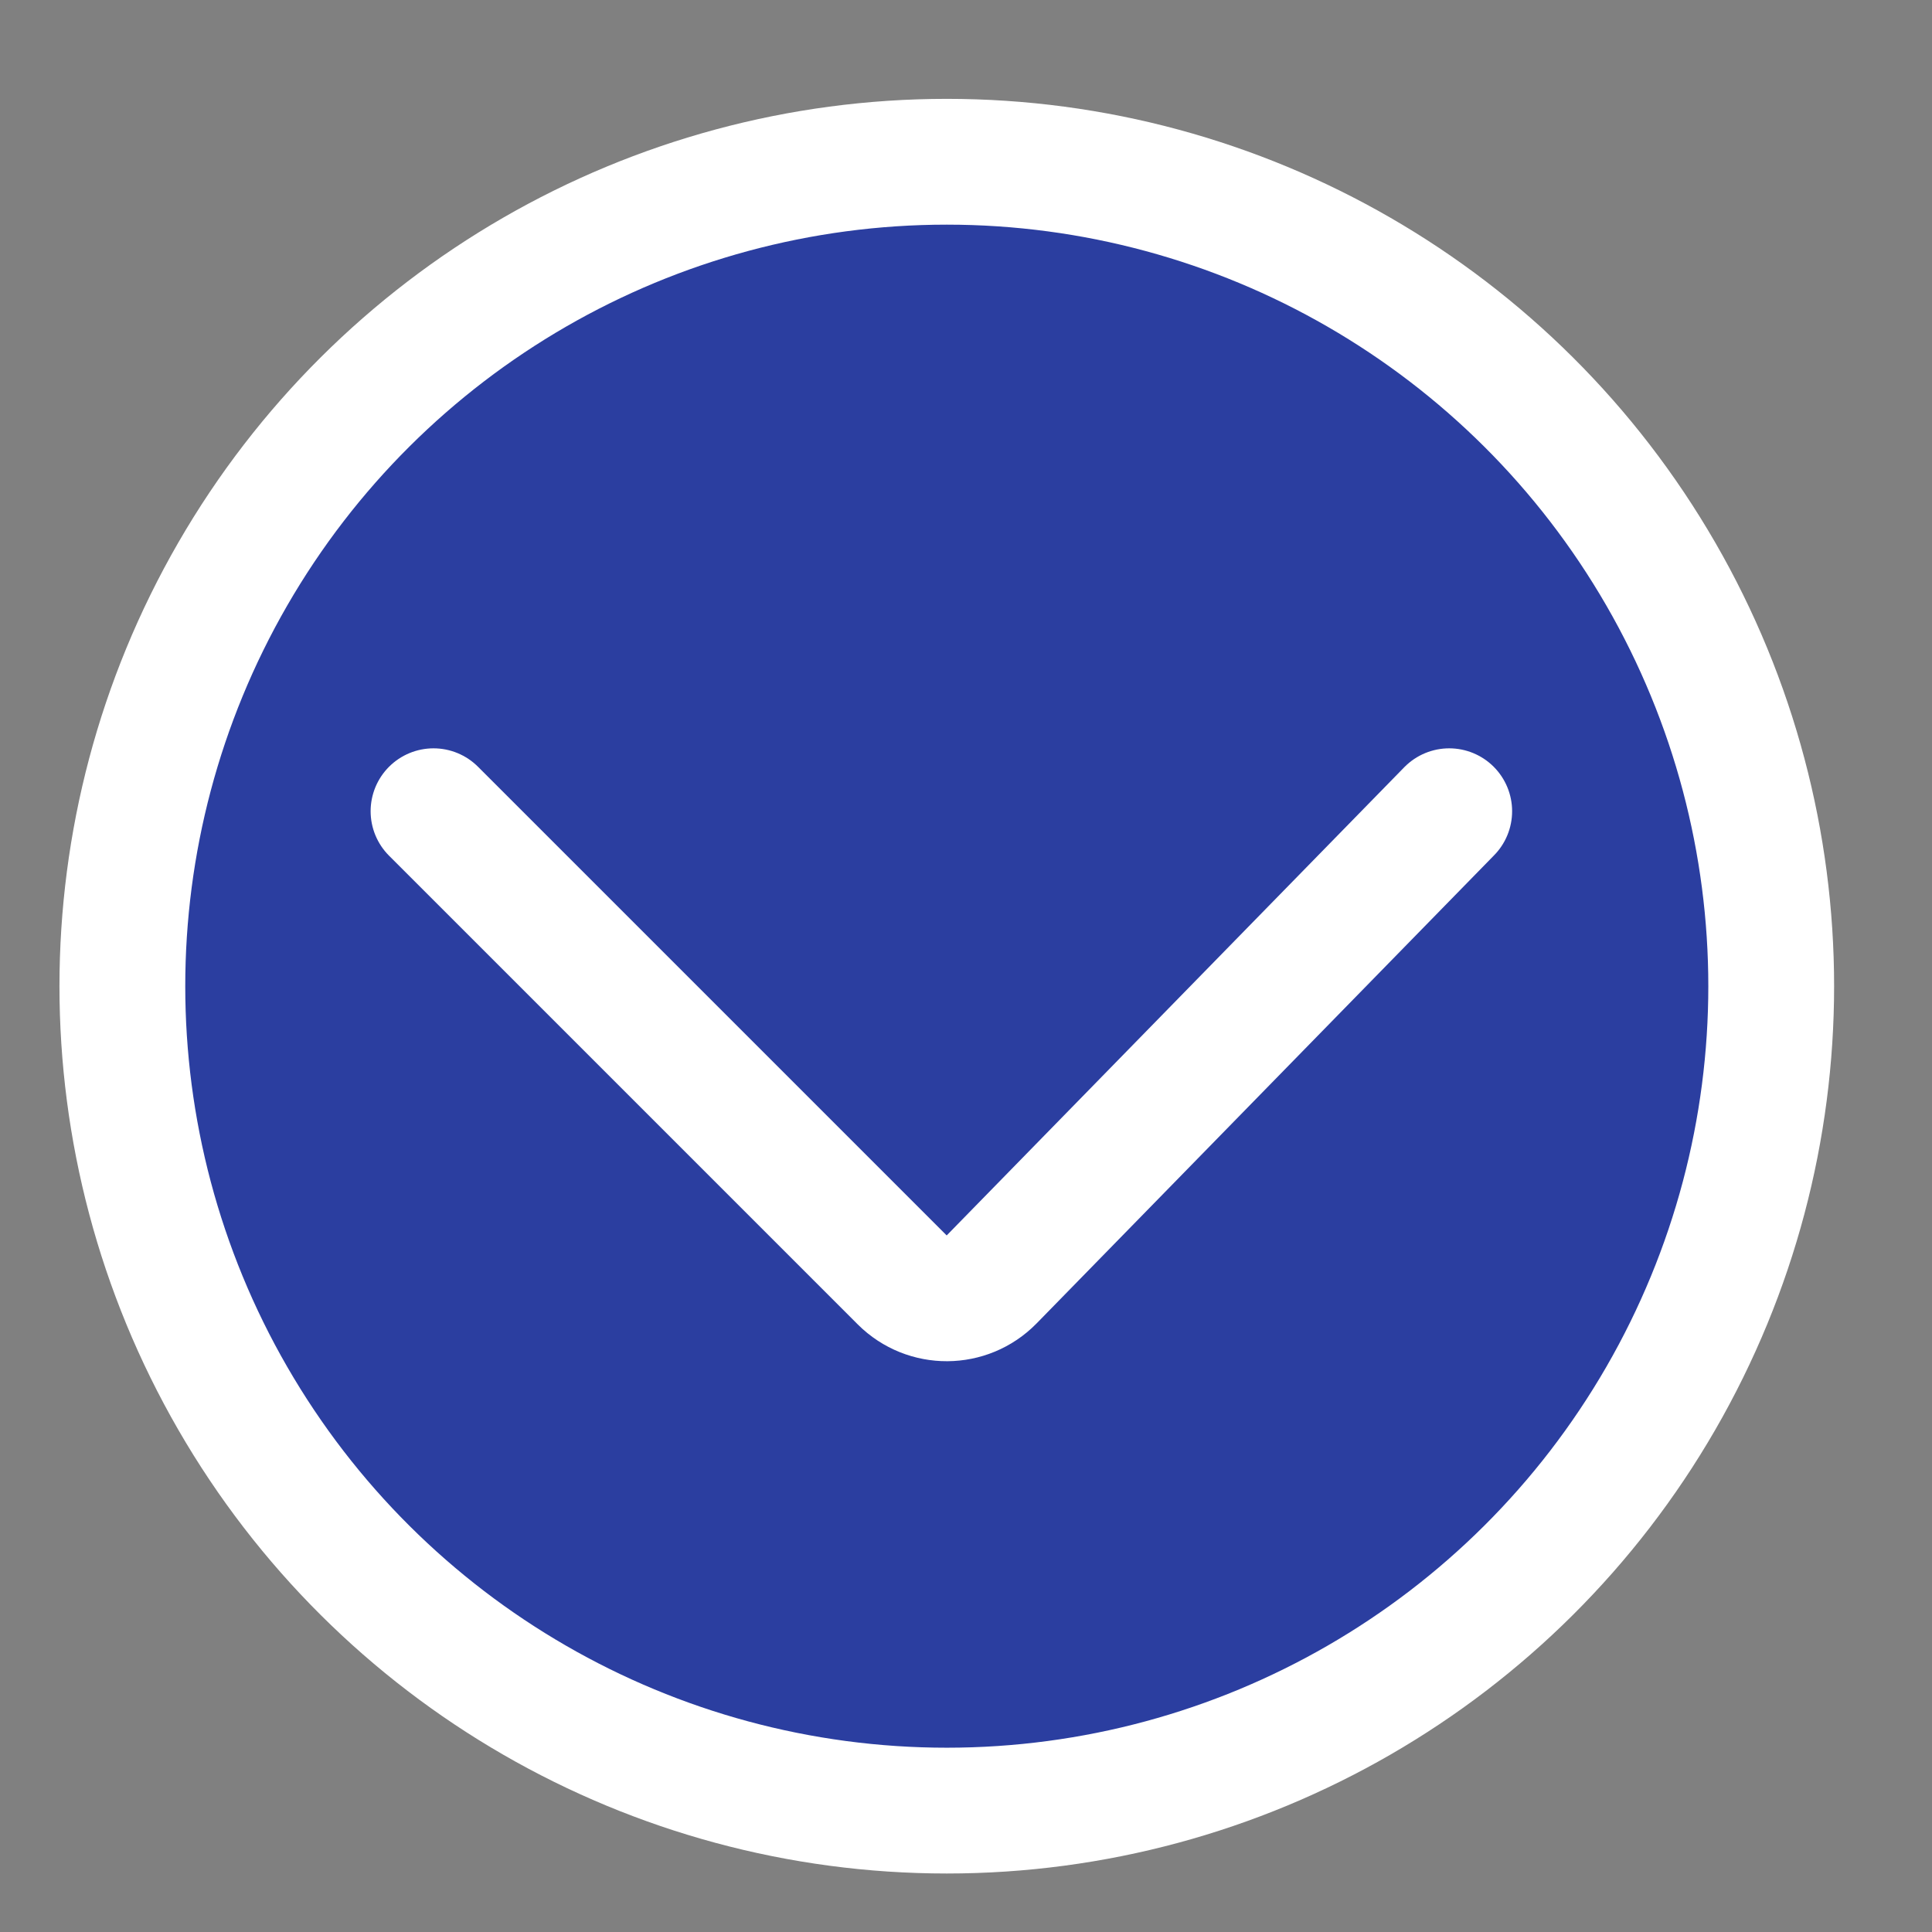 <svg width="18" height="18" viewBox="0 0 18 18" fill="none" xmlns="http://www.w3.org/2000/svg">
<rect x="0" y="0" width="18" height="18" fill="#808080" stroke="none"/>
<circle cx="8.821" cy="9.188" r="7.681" transform="rotate(-90 8.821 9.188)" fill="#2B3EA0" stroke="white" stroke-width="1.172"/>
<path d="M4.039 7.558L8.406 11.925C8.637 12.155 9.011 12.153 9.239 11.92L13.502 7.558" stroke="white" stroke-width="1.172" stroke-linecap="round"/>
</svg>
